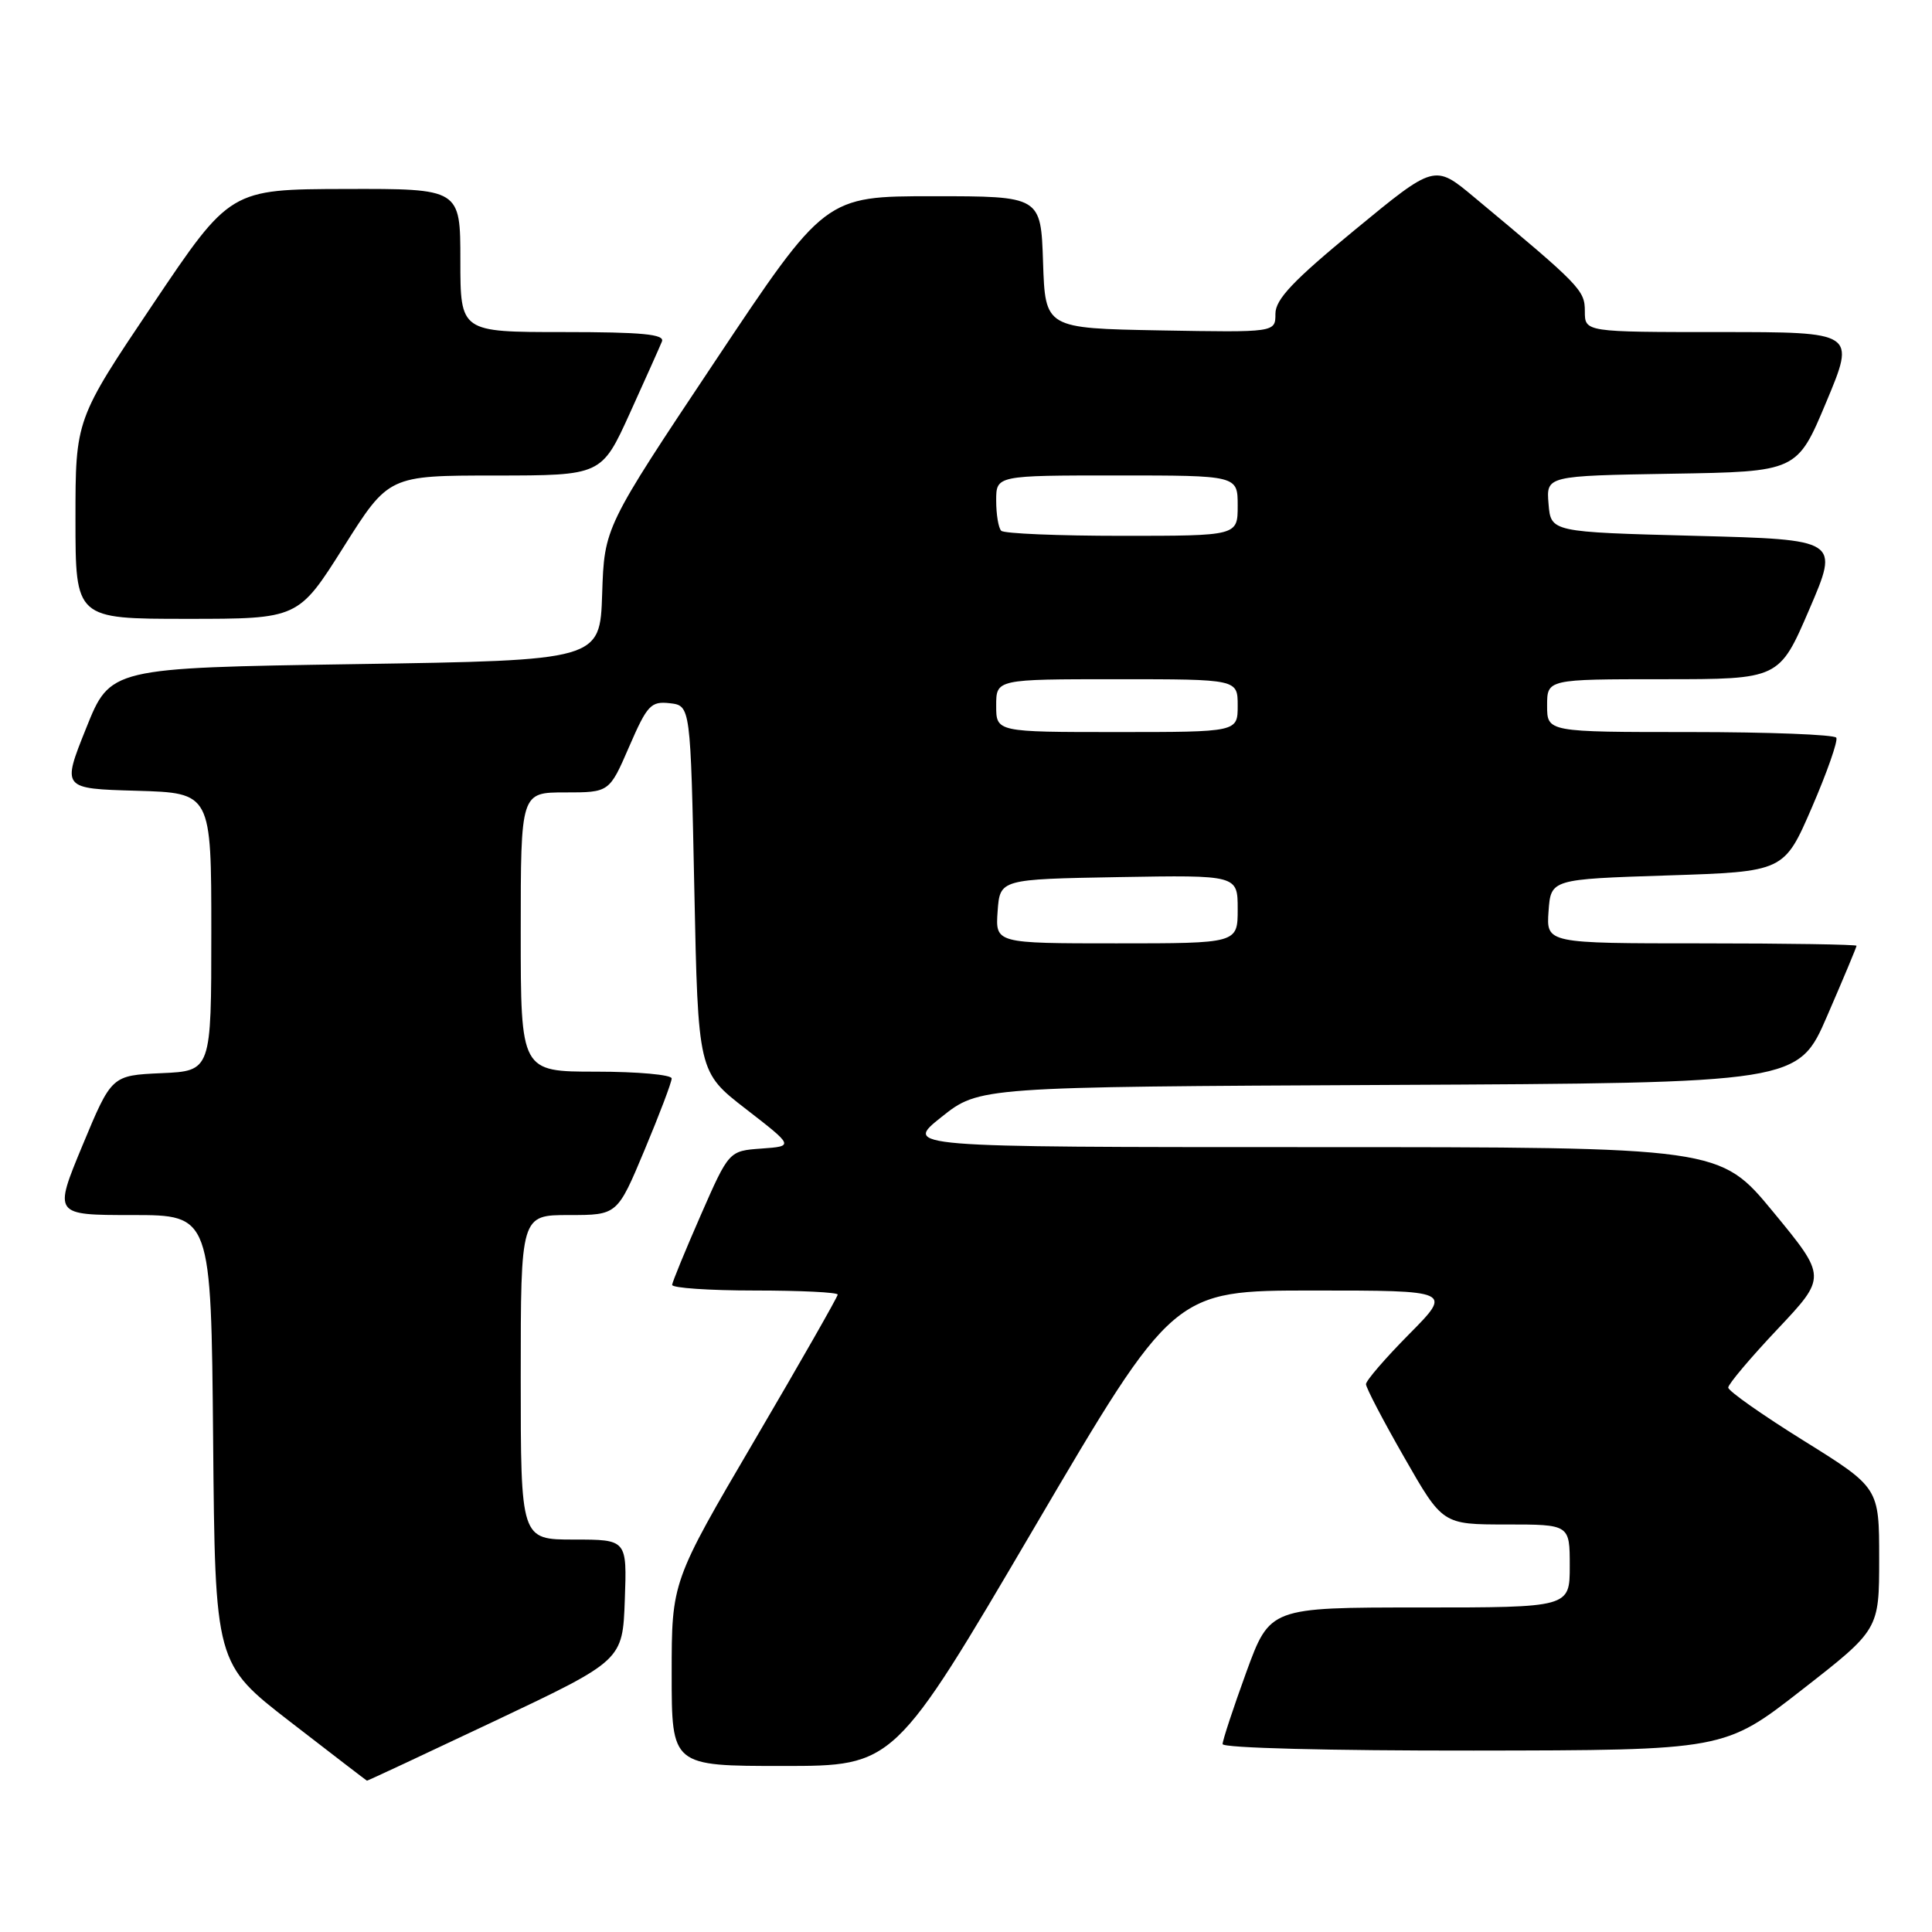<?xml version="1.0" encoding="UTF-8" standalone="no"?>
<!DOCTYPE svg PUBLIC "-//W3C//DTD SVG 1.1//EN" "http://www.w3.org/Graphics/SVG/1.1/DTD/svg11.dtd" >
<svg xmlns="http://www.w3.org/2000/svg" xmlns:xlink="http://www.w3.org/1999/xlink" version="1.1" viewBox="0 0 256 256">
 <g >
 <path fill="currentColor"
d=" M 65.62 228.01 C 82.50 220.01 82.50 220.01 82.79 212.01 C 83.08 204.00 83.08 204.00 76.04 204.00 C 69.00 204.00 69.00 204.00 69.00 182.50 C 69.00 161.00 69.00 161.00 75.40 161.00 C 81.80 161.00 81.80 161.00 85.40 152.40 C 87.38 147.67 89.00 143.40 89.00 142.90 C 89.00 142.41 84.50 142.00 79.00 142.00 C 69.00 142.00 69.00 142.00 69.00 123.50 C 69.00 105.00 69.00 105.00 74.87 105.00 C 80.74 105.00 80.74 105.00 83.37 98.93 C 85.76 93.42 86.25 92.90 88.75 93.18 C 91.50 93.50 91.50 93.50 92.00 117.77 C 92.50 142.05 92.50 142.05 98.85 146.96 C 105.20 151.88 105.20 151.88 100.90 152.19 C 96.59 152.50 96.59 152.50 92.86 161.00 C 90.81 165.68 89.10 169.84 89.06 170.25 C 89.03 170.66 93.95 171.00 100.00 171.00 C 106.05 171.00 111.00 171.24 111.00 171.54 C 111.00 171.83 106.05 180.51 100.00 190.82 C 89.00 209.57 89.00 209.57 89.00 221.79 C 89.00 234.00 89.00 234.00 103.75 234.00 C 118.50 234.00 118.50 234.00 137.00 202.50 C 155.50 171.00 155.50 171.00 173.97 171.00 C 192.44 171.00 192.44 171.00 186.72 176.78 C 183.57 179.96 181.00 182.94 181.00 183.41 C 181.00 183.88 183.28 188.25 186.08 193.13 C 191.15 202.00 191.15 202.00 199.58 202.00 C 208.00 202.00 208.00 202.00 208.00 207.50 C 208.00 213.00 208.00 213.00 188.13 213.00 C 168.27 213.00 168.27 213.00 165.13 221.60 C 163.41 226.33 162.00 230.61 162.00 231.10 C 162.00 231.62 176.23 231.98 195.25 231.96 C 228.50 231.92 228.50 231.92 238.75 223.92 C 249.00 215.93 249.00 215.93 249.00 206.53 C 249.00 197.13 249.00 197.13 239.00 190.90 C 233.50 187.48 229.00 184.31 229.00 183.86 C 229.00 183.41 231.94 179.92 235.53 176.12 C 242.05 169.20 242.05 169.20 234.97 160.60 C 227.88 152.00 227.88 152.00 173.81 152.00 C 119.74 152.00 119.74 152.00 124.75 148.01 C 129.76 144.02 129.76 144.02 184.02 143.76 C 238.27 143.50 238.27 143.50 242.13 134.57 C 244.26 129.66 246.00 125.50 246.00 125.32 C 246.00 125.15 236.75 125.00 225.44 125.00 C 204.89 125.00 204.89 125.00 205.19 120.75 C 205.50 116.50 205.50 116.50 220.95 116.00 C 236.40 115.50 236.40 115.50 240.08 107.00 C 242.10 102.33 243.56 98.16 243.32 97.75 C 243.08 97.34 234.36 97.00 223.94 97.00 C 205.00 97.00 205.00 97.00 205.00 93.50 C 205.00 90.00 205.00 90.00 220.38 90.00 C 235.76 90.00 235.76 90.00 239.74 80.75 C 243.72 71.50 243.72 71.50 224.61 71.00 C 205.50 70.50 205.50 70.50 205.19 66.77 C 204.88 63.05 204.88 63.05 221.51 62.77 C 238.13 62.50 238.13 62.50 242.00 53.25 C 245.87 44.00 245.87 44.00 227.94 44.00 C 210.00 44.00 210.00 44.00 210.00 41.25 C 210.00 38.45 209.45 37.88 195.30 26.10 C 190.09 21.76 190.09 21.76 179.55 30.44 C 171.34 37.19 169.00 39.66 169.00 41.58 C 169.00 44.05 169.00 44.05 153.75 43.78 C 138.50 43.50 138.50 43.50 138.21 34.75 C 137.92 26.00 137.92 26.00 123.62 26.00 C 109.32 26.00 109.32 26.00 94.70 47.94 C 80.08 69.87 80.08 69.87 79.79 78.69 C 79.50 87.50 79.50 87.50 47.06 88.00 C 14.61 88.50 14.61 88.50 11.41 96.50 C 8.20 104.50 8.20 104.50 18.10 104.78 C 28.00 105.07 28.00 105.07 28.00 123.49 C 28.00 141.91 28.00 141.91 21.39 142.20 C 14.79 142.50 14.79 142.50 10.94 151.75 C 7.10 161.00 7.10 161.00 17.53 161.00 C 27.97 161.00 27.97 161.00 28.24 190.72 C 28.50 220.45 28.50 220.45 38.50 228.18 C 44.00 232.43 48.55 235.93 48.62 235.95 C 48.69 235.98 56.34 232.40 65.62 228.01 Z  M 45.51 72.51 C 51.50 63.01 51.50 63.01 65.61 63.01 C 79.71 63.00 79.71 63.00 83.46 54.75 C 85.52 50.21 87.43 45.94 87.71 45.25 C 88.10 44.29 85.10 44.00 74.61 44.00 C 61.00 44.00 61.00 44.00 61.00 34.50 C 61.00 25.00 61.00 25.00 45.75 25.04 C 30.50 25.08 30.50 25.08 20.25 40.33 C 10.00 55.58 10.00 55.58 10.00 68.79 C 10.00 82.00 10.00 82.00 24.76 82.00 C 39.52 82.00 39.52 82.00 45.51 72.51 Z  M 132.19 120.75 C 132.50 116.50 132.50 116.50 148.25 116.22 C 164.00 115.95 164.00 115.95 164.00 120.47 C 164.00 125.00 164.00 125.00 147.94 125.00 C 131.89 125.00 131.89 125.00 132.19 120.75 Z  M 132.00 93.50 C 132.00 90.00 132.00 90.00 148.00 90.00 C 164.00 90.00 164.00 90.00 164.00 93.50 C 164.00 97.00 164.00 97.00 148.00 97.00 C 132.00 97.00 132.00 97.00 132.00 93.50 Z  M 132.67 70.33 C 132.30 69.97 132.00 68.17 132.00 66.33 C 132.00 63.00 132.00 63.00 148.00 63.00 C 164.00 63.00 164.00 63.00 164.00 67.00 C 164.00 71.00 164.00 71.00 148.67 71.00 C 140.23 71.00 133.03 70.70 132.67 70.33 Z "/>
</g>
</svg>